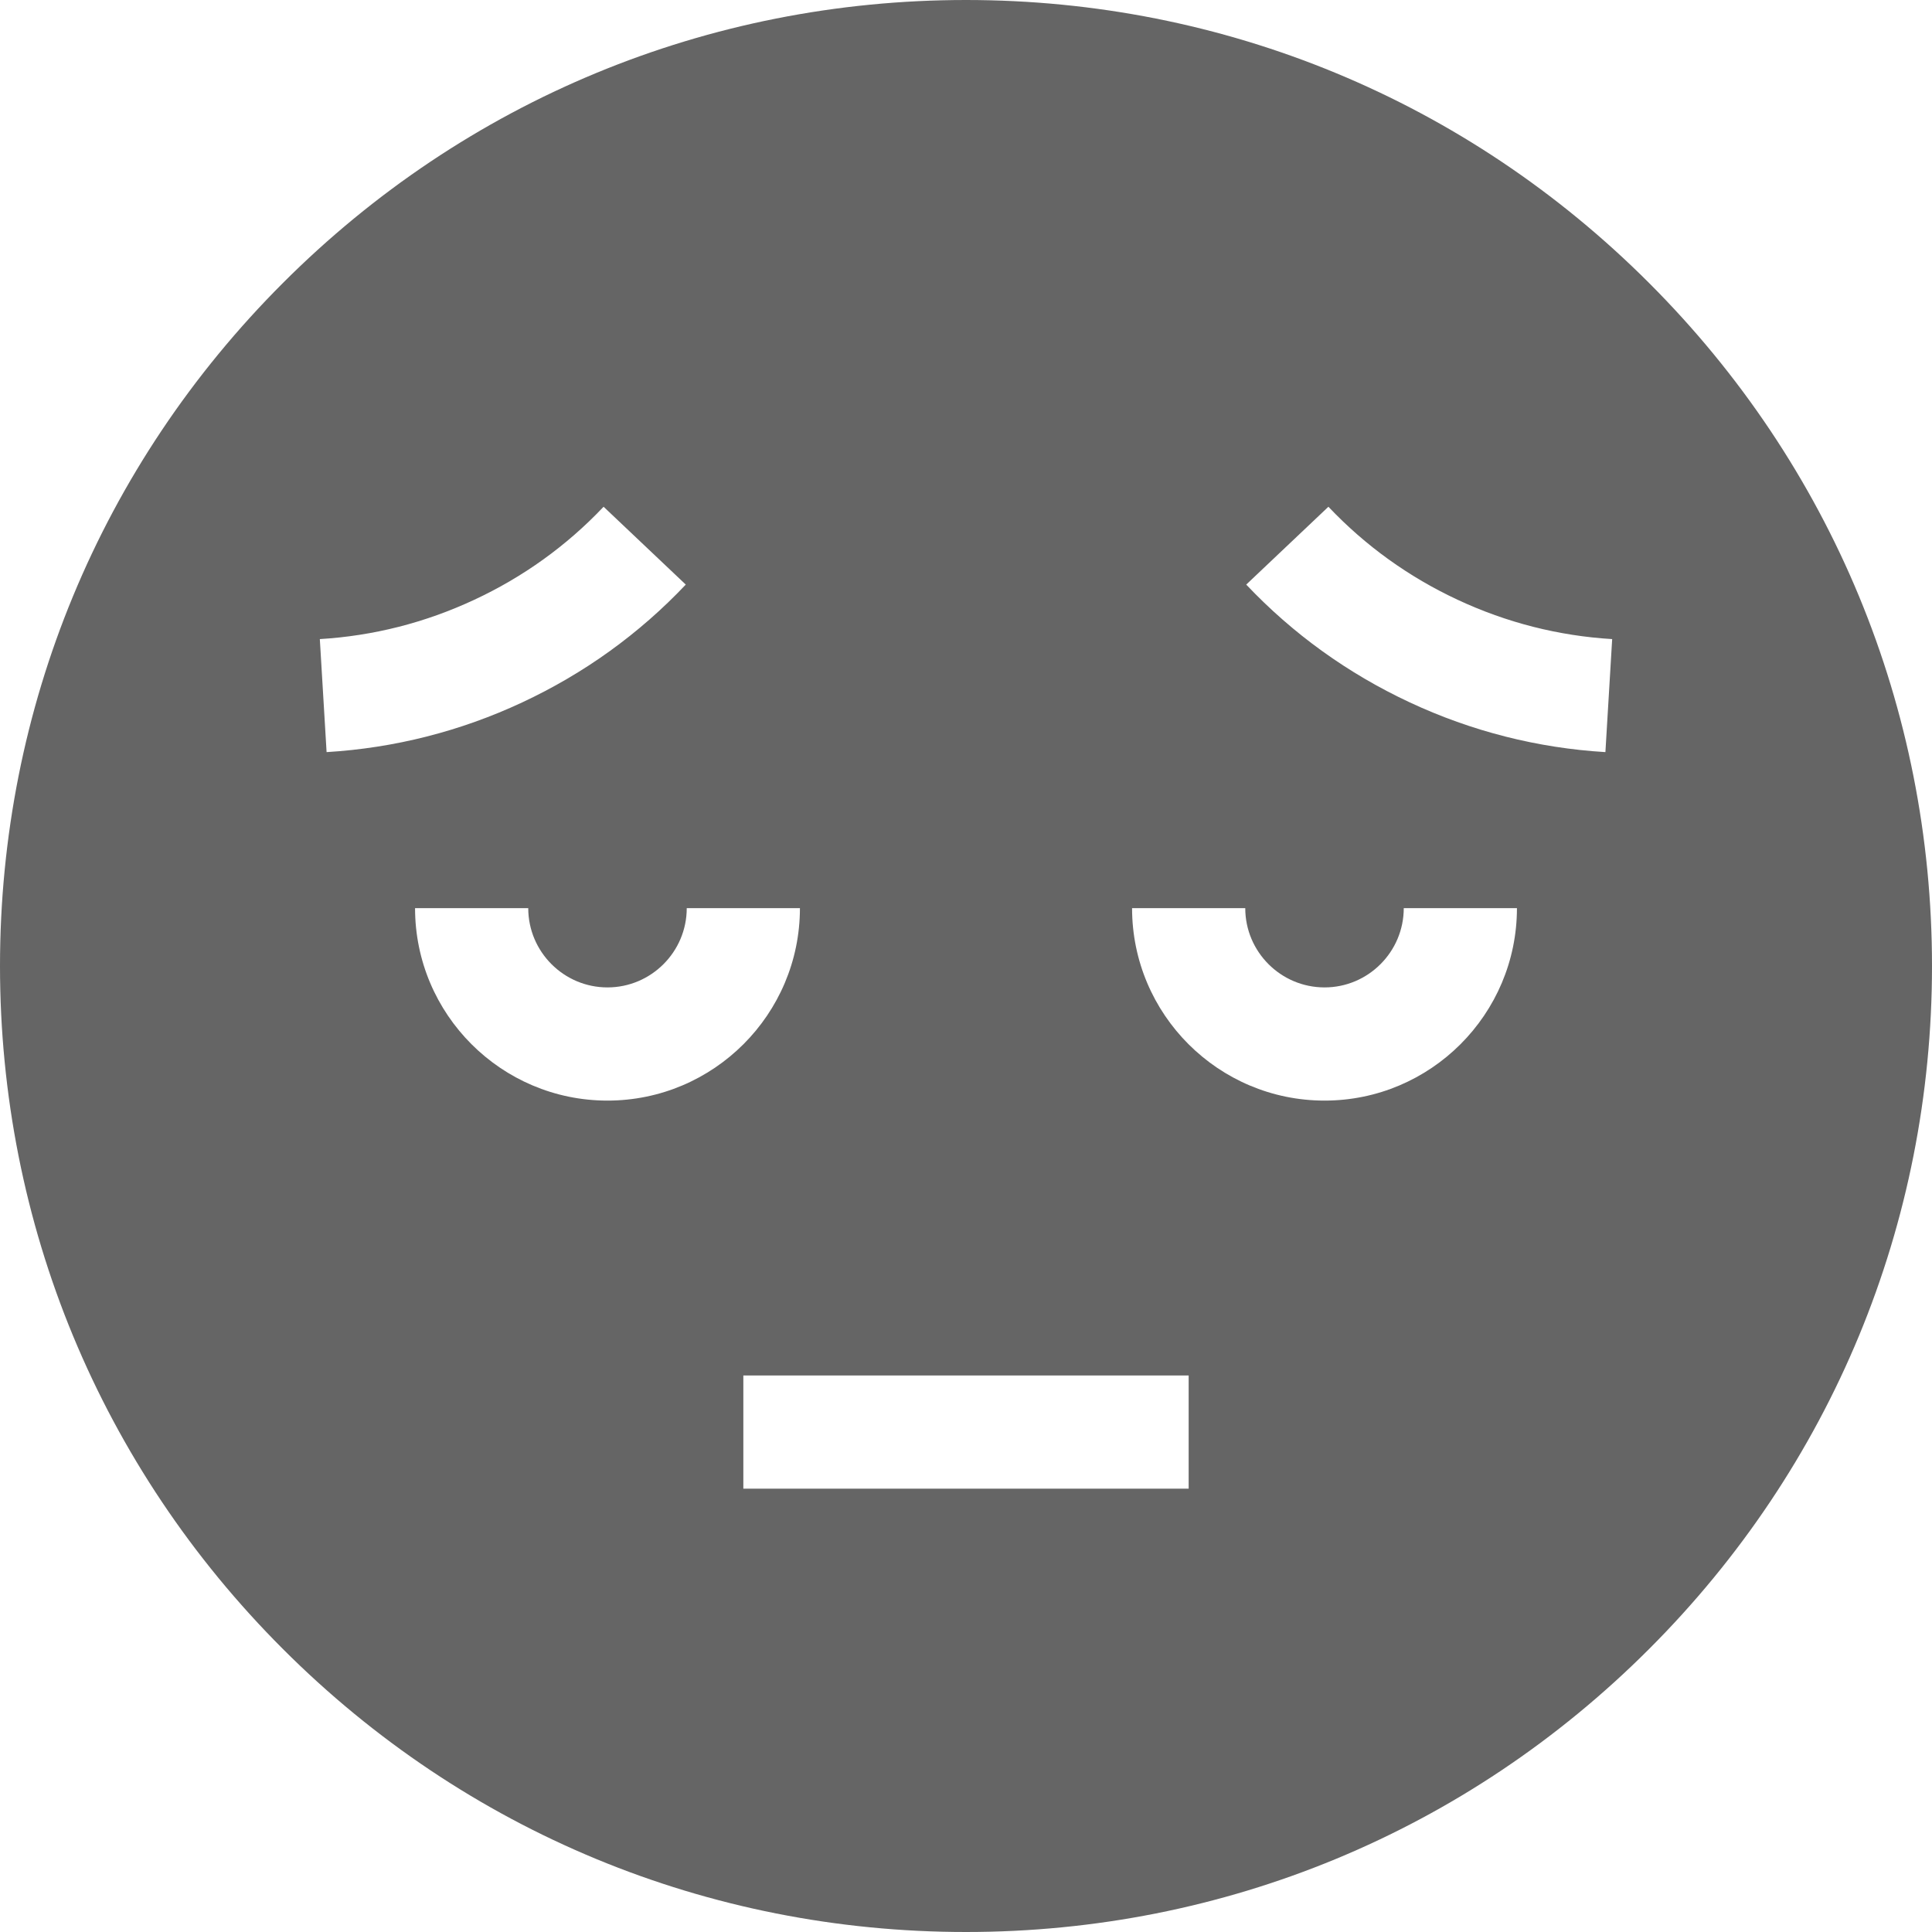 <svg xmlns="http://www.w3.org/2000/svg" width="24" height="24" viewBox="0 0 24 24" fill="none">
  <g clip-path="url(#clip0_302_3140)">
    <path d="M20.485 3.515C18.219 1.248 15.205 0 12 0C8.795 0 5.781 1.248 3.515 3.515C1.248 5.781 0 8.795 0 12C0 15.205 1.248 18.219 3.515 20.485C5.781 22.752 8.795 24 12 24C15.205 24 18.219 22.752 20.485 20.485C22.752 18.219 24 15.205 24 12C24 8.795 22.752 5.781 20.485 3.515ZM3.973 7.939C4.638 7.899 5.283 7.735 5.891 7.451C6.499 7.168 7.04 6.779 7.498 6.295L8.519 7.262C7.939 7.875 7.255 8.367 6.486 8.726C5.717 9.085 4.9 9.292 4.057 9.343L3.973 7.939ZM5.156 11.281H6.562C6.562 11.824 7.004 12.266 7.546 12.266C8.089 12.266 8.531 11.824 8.531 11.281H9.937C9.937 12.6 8.865 13.672 7.546 13.672C6.228 13.672 5.156 12.6 5.156 11.281ZM14.766 18.493H9.234V17.087H14.766V18.493ZM16.454 13.672C15.135 13.672 14.063 12.6 14.063 11.281H15.469C15.469 11.824 15.911 12.266 16.454 12.266C16.996 12.266 17.438 11.824 17.438 11.281H18.844C18.844 12.6 17.772 13.672 16.454 13.672ZM19.943 9.343C19.1 9.292 18.283 9.085 17.514 8.726C16.745 8.367 16.061 7.875 15.481 7.262L16.502 6.295C16.96 6.779 17.501 7.168 18.108 7.451C18.716 7.735 19.362 7.899 20.027 7.939L19.943 9.343Z" fill="#656565"/>
  </g>
  <defs>
    <clipPath id="clip0_302_3140">
      <rect width="24" height="24" fill="white"/>
    </clipPath>
  </defs>
</svg>